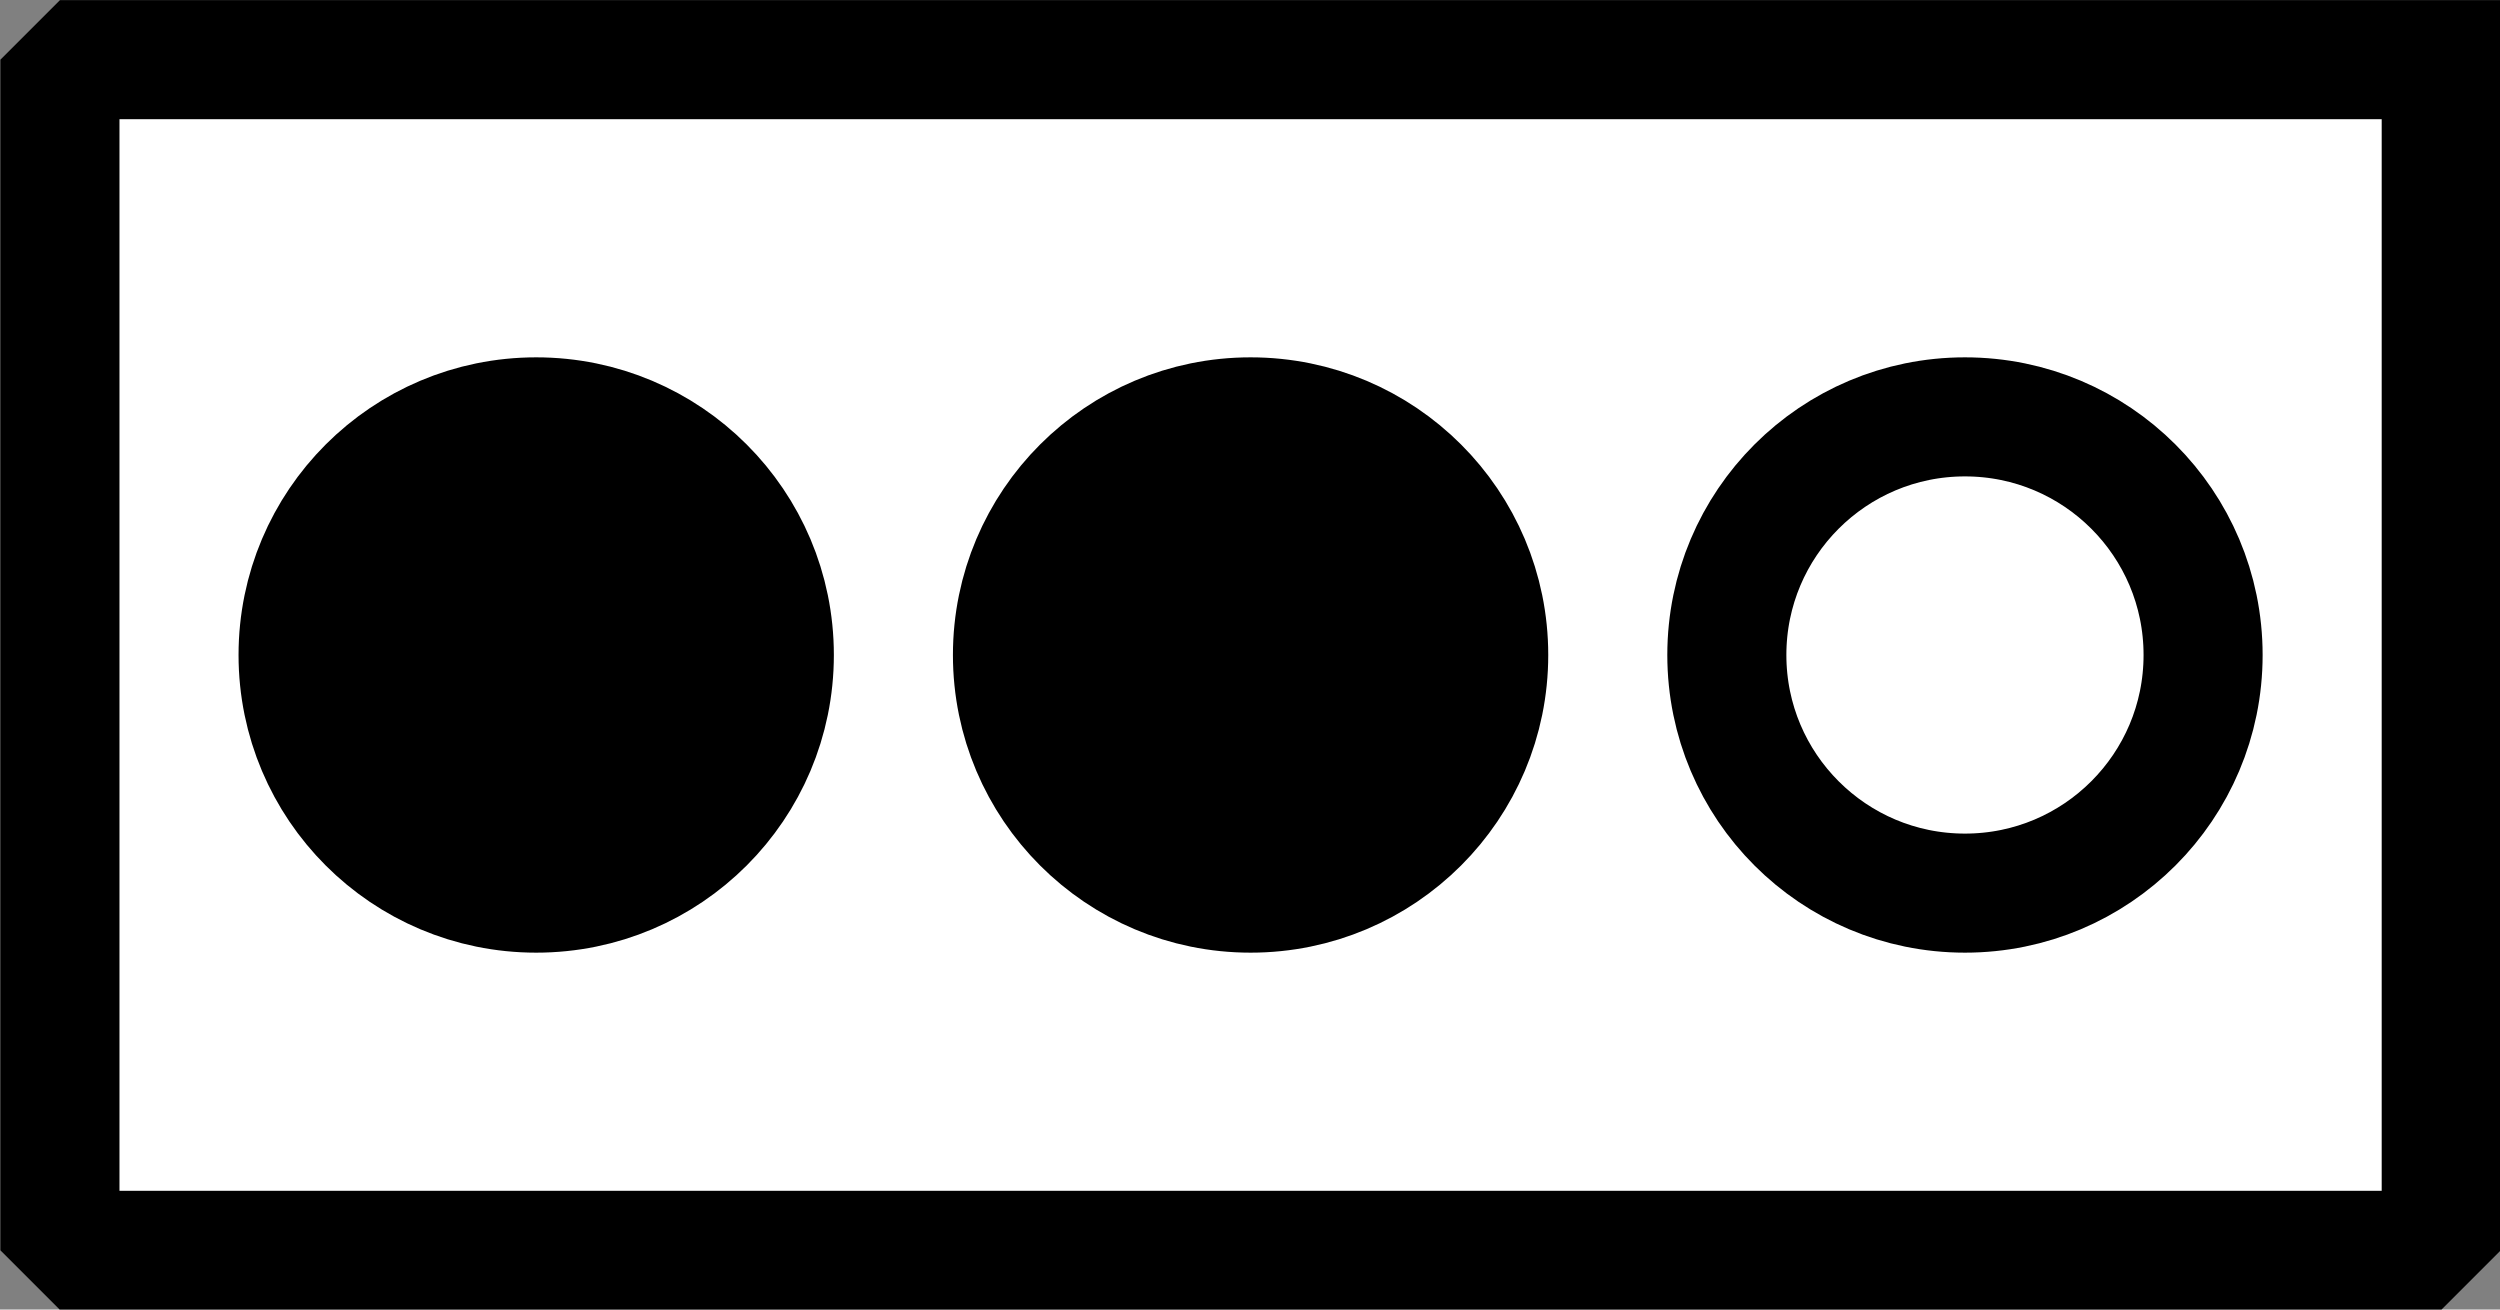 <svg width="721.546" height="377.953" xmlns="http://www.w3.org/2000/svg" xmlns:xlink="http://www.w3.org/1999/xlink" id="svg465" overflow="hidden"><rect width="100%" height="100%" fill="#808080" stroke="none"/><defs id="defs469"></defs><g id="g473" transform="matrix(3.78 0 0 3.78 -944.882 -317.936)"><g id="g116" stroke="#000000" stroke-linecap="square" stroke-linejoin="bevel" fill="none" fill-rule="evenodd" transform="matrix(9.091 0 0 9.091 200 -11.334)"><g id="g102" stroke-linejoin="miter" stroke-miterlimit="2" fill="#FFFFFF" font-family="MS Shell Dlg 2" font-weight="400" font-size="8.25"><path d="M26 11 26 21 6 21 6 11 26 11" id="path100"/></g><g id="g106" stroke-linejoin="miter" stroke-miterlimit="2" fill="#000000" font-family="MS Shell Dlg 2" font-weight="400" font-size="8.25"><path d="M10 18C8.895 18 8 17.105 8 16 8 14.895 8.895 14 10 14 11.105 14 12 14.895 12 16 12 17.105 11.105 18 10 18Z" id="path104"/></g><g id="g110" stroke-linejoin="miter" stroke-miterlimit="2" fill="#000000" font-family="MS Shell Dlg 2" font-weight="400" font-size="8.25"><path d="M16 18C14.895 18 14 17.105 14 16 14 14.895 14.895 14 16 14 17.105 14 18 14.895 18 16 18 17.105 17.105 18 16 18Z" id="path108"/></g><g id="g114" stroke-linejoin="miter" stroke-miterlimit="2" fill="#FFFFFF" font-family="MS Shell Dlg 2" font-weight="400" font-size="8.25"><path d="M22 18C20.895 18 20 17.105 20 16 20 14.895 20.895 14 22 14 23.105 14 24 14.895 24 16 24 17.105 23.105 18 22 18Z" id="path112"/></g></g></g></svg>